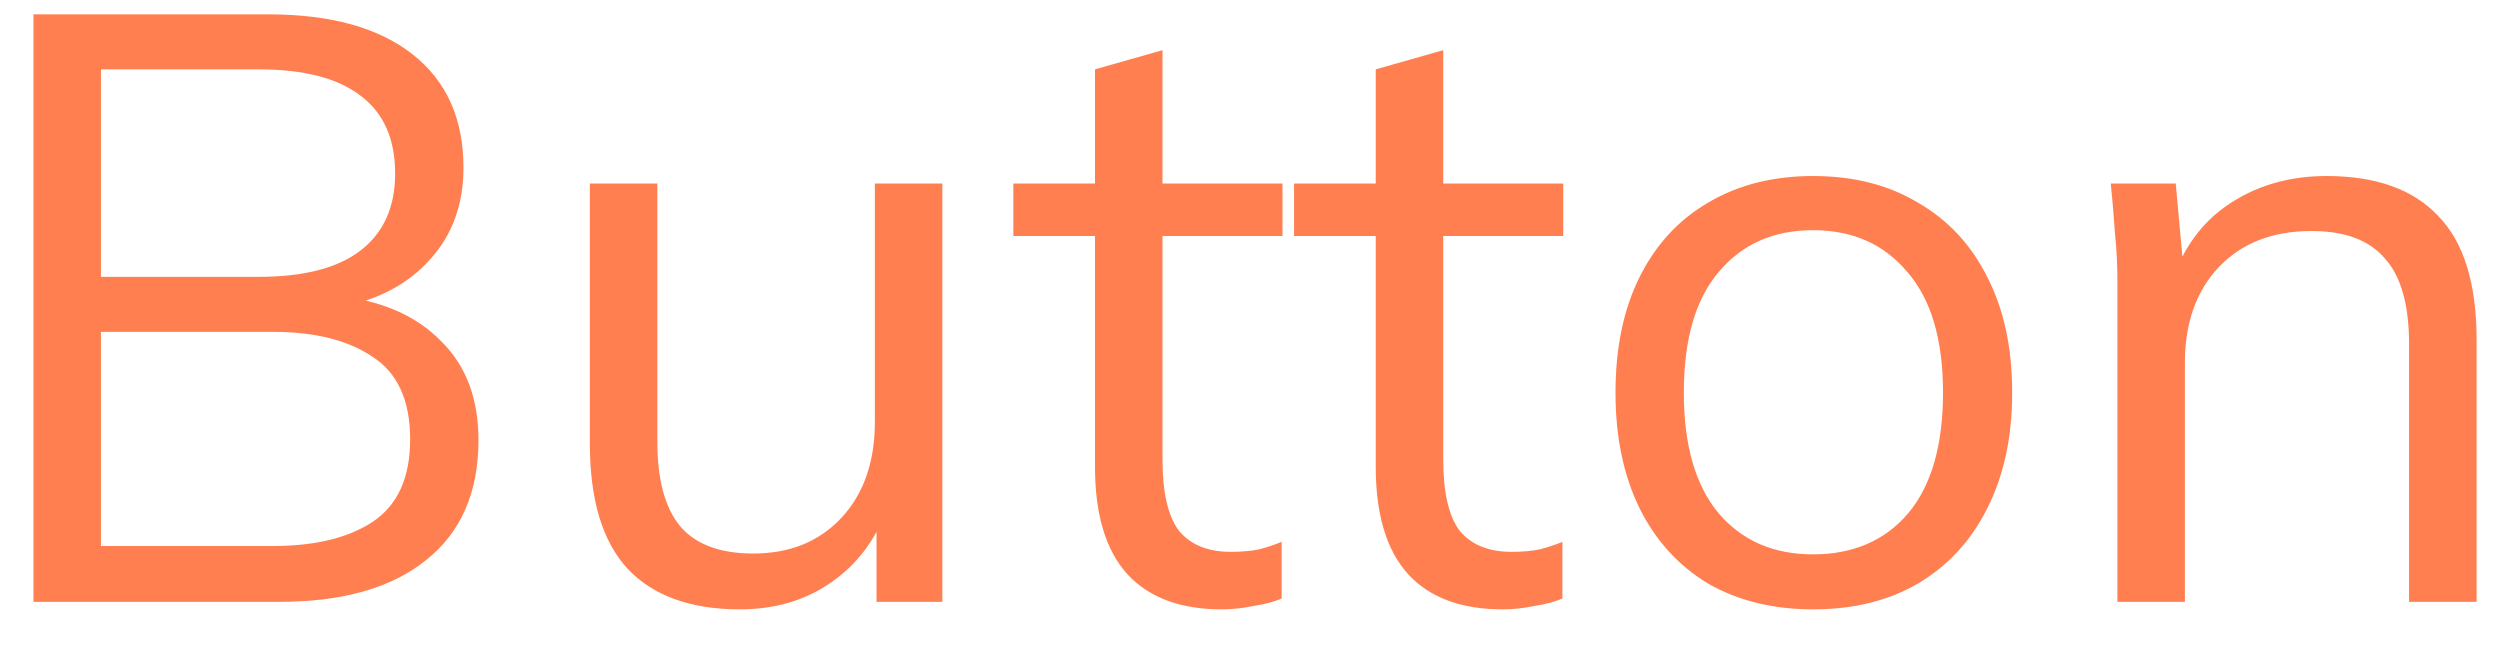 <svg width="54" height="14" viewBox="0 0 54 14" fill="none" xmlns="http://www.w3.org/2000/svg">
<path d="M0.723 13V0.31H5.799C7.143 0.31 8.181 0.598 8.913 1.174C9.645 1.75 10.011 2.566 10.011 3.622C10.011 4.414 9.771 5.074 9.291 5.602C8.823 6.13 8.169 6.478 7.329 6.646V6.394C8.265 6.502 8.997 6.826 9.525 7.366C10.065 7.894 10.335 8.608 10.335 9.508C10.335 10.636 9.957 11.5 9.201 12.1C8.457 12.7 7.401 13 6.033 13H0.723ZM2.181 11.794H5.889C6.801 11.794 7.521 11.62 8.049 11.272C8.589 10.912 8.859 10.318 8.859 9.49C8.859 8.65 8.589 8.056 8.049 7.708C7.521 7.348 6.801 7.168 5.889 7.168H2.181V11.794ZM2.181 5.98H5.583C6.567 5.98 7.305 5.788 7.797 5.404C8.289 5.02 8.535 4.468 8.535 3.748C8.535 3.004 8.289 2.446 7.797 2.074C7.305 1.69 6.567 1.498 5.583 1.498H2.181V5.98ZM15.981 13.162C14.913 13.162 14.103 12.868 13.551 12.28C13.011 11.692 12.741 10.792 12.741 9.58V3.964H14.199V9.544C14.199 10.372 14.367 10.984 14.703 11.38C15.039 11.764 15.561 11.956 16.269 11.956C17.061 11.956 17.697 11.698 18.177 11.182C18.657 10.666 18.897 9.976 18.897 9.112V3.964H20.355V13H18.933V10.966H19.167C18.915 11.662 18.507 12.202 17.943 12.586C17.391 12.97 16.737 13.162 15.981 13.162ZM26.388 13.162C25.5 13.162 24.822 12.91 24.354 12.406C23.886 11.89 23.652 11.116 23.652 10.084V5.098H21.888V3.964H23.652V1.498L25.11 1.084V3.964H27.702V5.098H25.11V9.922C25.11 10.642 25.23 11.158 25.47 11.47C25.722 11.77 26.094 11.92 26.586 11.92C26.814 11.92 27.018 11.902 27.198 11.866C27.378 11.818 27.54 11.764 27.684 11.704V12.928C27.516 13 27.312 13.054 27.072 13.09C26.844 13.138 26.616 13.162 26.388 13.162ZM32.452 13.162C31.564 13.162 30.886 12.91 30.418 12.406C29.95 11.89 29.716 11.116 29.716 10.084V5.098H27.952V3.964H29.716V1.498L31.174 1.084V3.964H33.766V5.098H31.174V9.922C31.174 10.642 31.294 11.158 31.534 11.47C31.786 11.77 32.158 11.92 32.65 11.92C32.878 11.92 33.082 11.902 33.262 11.866C33.442 11.818 33.604 11.764 33.748 11.704V12.928C33.58 13 33.376 13.054 33.136 13.09C32.908 13.138 32.68 13.162 32.452 13.162ZM39.161 13.162C38.297 13.162 37.541 12.976 36.893 12.604C36.257 12.22 35.765 11.68 35.417 10.984C35.069 10.276 34.895 9.442 34.895 8.482C34.895 7.51 35.069 6.676 35.417 5.98C35.765 5.284 36.257 4.75 36.893 4.378C37.541 3.994 38.297 3.802 39.161 3.802C40.037 3.802 40.793 3.994 41.429 4.378C42.077 4.75 42.575 5.284 42.923 5.98C43.283 6.676 43.463 7.51 43.463 8.482C43.463 9.442 43.283 10.276 42.923 10.984C42.575 11.68 42.077 12.22 41.429 12.604C40.793 12.976 40.037 13.162 39.161 13.162ZM39.161 11.974C40.025 11.974 40.709 11.68 41.213 11.092C41.717 10.492 41.969 9.622 41.969 8.482C41.969 7.33 41.711 6.46 41.195 5.872C40.691 5.272 40.013 4.972 39.161 4.972C38.309 4.972 37.631 5.272 37.127 5.872C36.623 6.46 36.371 7.33 36.371 8.482C36.371 9.622 36.623 10.492 37.127 11.092C37.631 11.68 38.309 11.974 39.161 11.974ZM45.736 13V6.052C45.736 5.716 45.718 5.374 45.682 5.026C45.658 4.666 45.629 4.312 45.593 3.964H46.996L47.176 5.944H46.961C47.224 5.248 47.645 4.72 48.221 4.36C48.809 3.988 49.486 3.802 50.255 3.802C51.322 3.802 52.127 4.09 52.666 4.666C53.218 5.23 53.495 6.124 53.495 7.348V13H52.036V7.438C52.036 6.586 51.862 5.968 51.514 5.584C51.178 5.188 50.651 4.99 49.931 4.99C49.09 4.99 48.425 5.248 47.932 5.764C47.441 6.28 47.194 6.97 47.194 7.834V13H45.736Z" fill="#FF7F50"/>
</svg>
